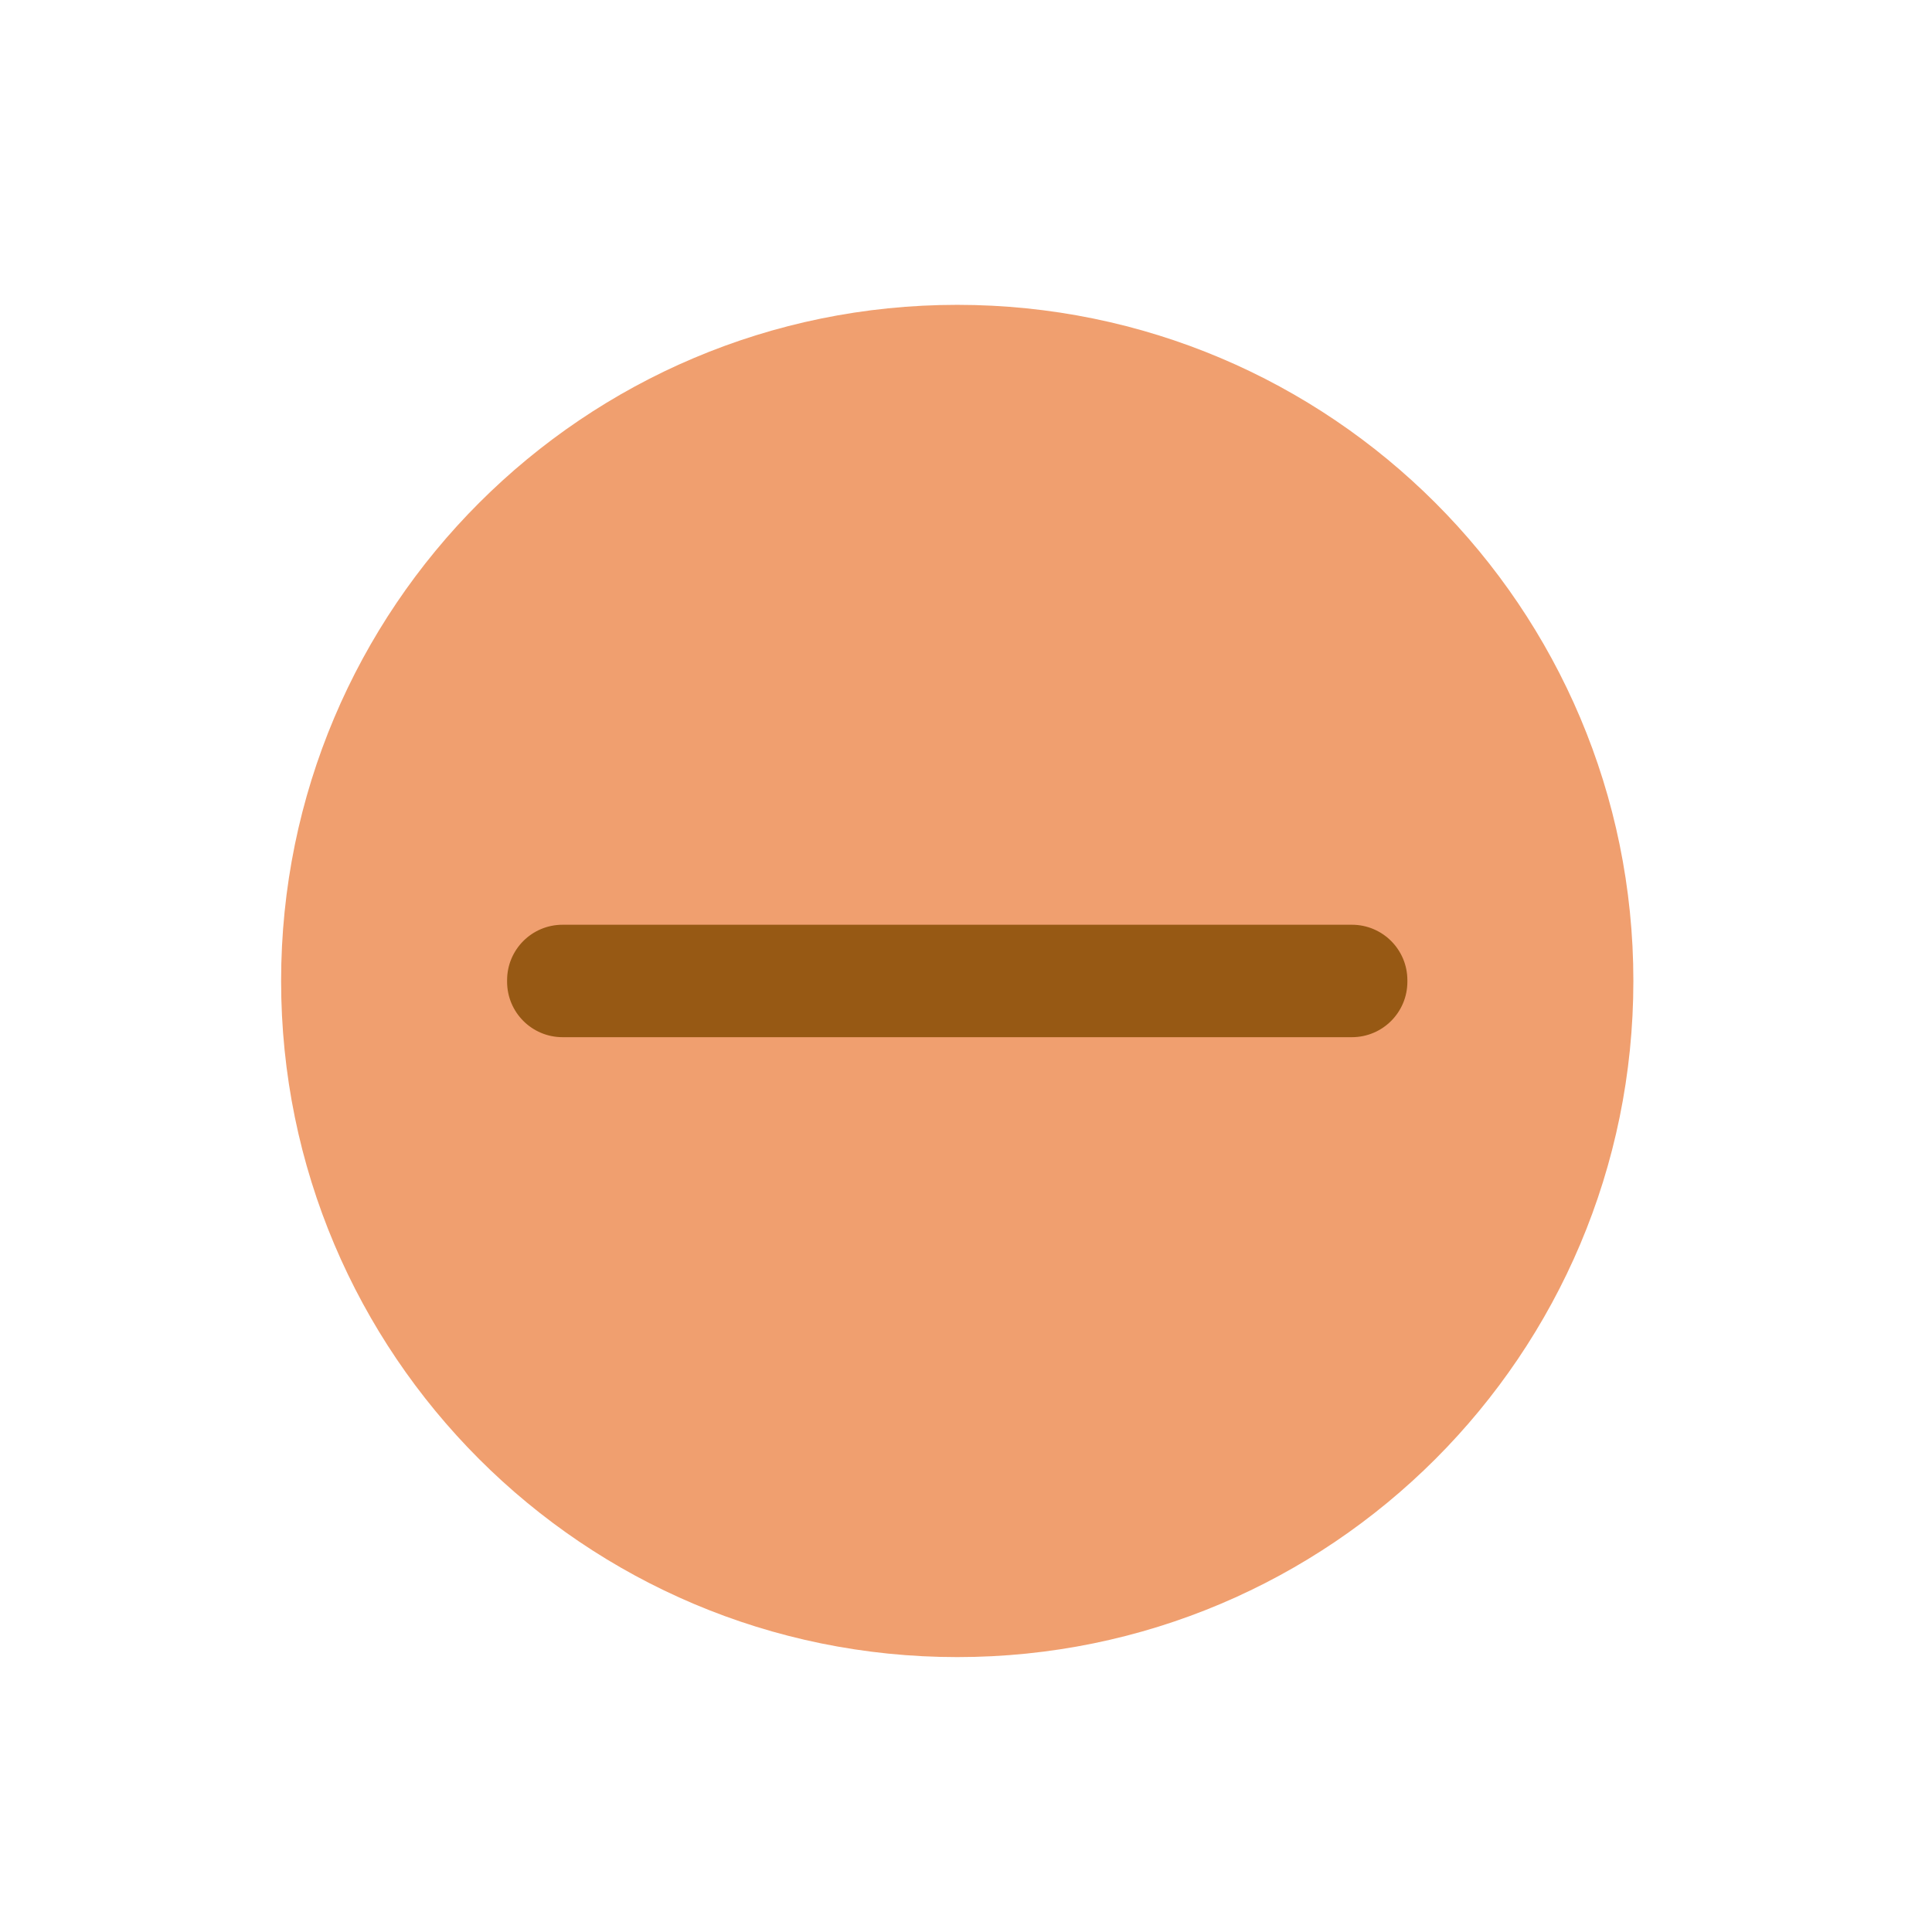 <?xml version="1.0" encoding="UTF-8" standalone="no"?>
<!-- Created with Inkscape (http://www.inkscape.org/) -->

<svg
   height="20"
   width="20"
   version="1.1"
   viewBox="0 0 5.292 5.292"
   id="svg11"
   sodipodi:docname="iconify_hover-active.svg"
   inkscape:version="1.4.2 (ebf0e940d0, 2025-05-08)"
   xmlns:inkscape="http://www.inkscape.org/namespaces/inkscape"
   xmlns:sodipodi="http://sodipodi.sourceforge.net/DTD/sodipodi-0.dtd"
   xmlns="http://www.w3.org/2000/svg"
   xmlns:svg="http://www.w3.org/2000/svg"
   xmlns:rdf="http://www.w3.org/1999/02/22-rdf-syntax-ns#"
   xmlns:cc="http://creativecommons.org/ns#"
   xmlns:dc="http://purl.org/dc/elements/1.1/">
  <defs
     id="defs15" />
  <sodipodi:namedview
     pagecolor="#ffffff"
     bordercolor="#666666"
     inkscape:document-rotation="0"
     borderopacity="1"
     objecttolerance="10"
     gridtolerance="10"
     guidetolerance="10"
     inkscape:pageopacity="0"
     inkscape:pageshadow="2"
     inkscape:window-width="1366"
     inkscape:window-height="705"
     id="namedview13"
     showgrid="false"
     showguides="true"
     inkscape:guide-bbox="true"
     inkscape:zoom="35.9274"
     inkscape:cx="7.4873217"
     inkscape:cy="9.9784566"
     inkscape:window-x="0"
     inkscape:window-y="0"
     inkscape:window-maximized="1"
     inkscape:current-layer="svg11"
     inkscape:showpageshadow="2"
     inkscape:pagecheckerboard="0"
     inkscape:deskcolor="#d1d1d1">
    <sodipodi:guide
       position="2.622,3.829"
       orientation="1,0"
       id="guide17"
       inkscape:locked="false" />
    <sodipodi:guide
       position="4.227,2.636"
       orientation="0,1"
       id="guide19"
       inkscape:locked="false" />
  </sodipodi:namedview>
  <path
     d="m 2.622,4.539 c 1.023,0 1.852,-0.829 1.852,-1.852 0,-1.023 -0.829,-1.852 -1.852,-1.852 -1.023,0 -1.852,0.829 -1.852,1.852 -3.25e-6,1.023 0.829,1.852 1.852,1.852"
     fill="#da9e10"
     id="path4"
     inkscape:connector-curvature="0"
     style="fill-rule:evenodd;stroke-width:0.004;fill:#f09f6f;fill-opacity:1" />
  <path
     d="m 2.622,4.381 c 0.936,0 1.695,-0.759 1.695,-1.695 0,-0.936 -0.759,-1.695 -1.695,-1.695 -0.936,0 -1.695,0.759 -1.695,1.695 0,0.936 0.759,1.695 1.695,1.695"
     fill="#fac536"
     id="path6"
     inkscape:connector-curvature="0"
     style="fill:#f09f6f;fill-opacity:1;fill-rule:evenodd;stroke-width:0.004" />
  <path
     d="m 1.541,2.533 h 2.162 c 0.084,0 0.152,0.068 0.152,0.152 v 0.004 c 0,0.084 -0.068,0.152 -0.152,0.152 h -2.162 c -0.084,0 -0.152,-0.068 -0.152,-0.152 v -0.004 c 0,-0.084 0.068,-0.152 0.152,-0.152"
     fill="#975914"
     id="path8"
     inkscape:connector-curvature="0"
     style="fill-rule:evenodd;stroke-width:0.004" />
</svg>
